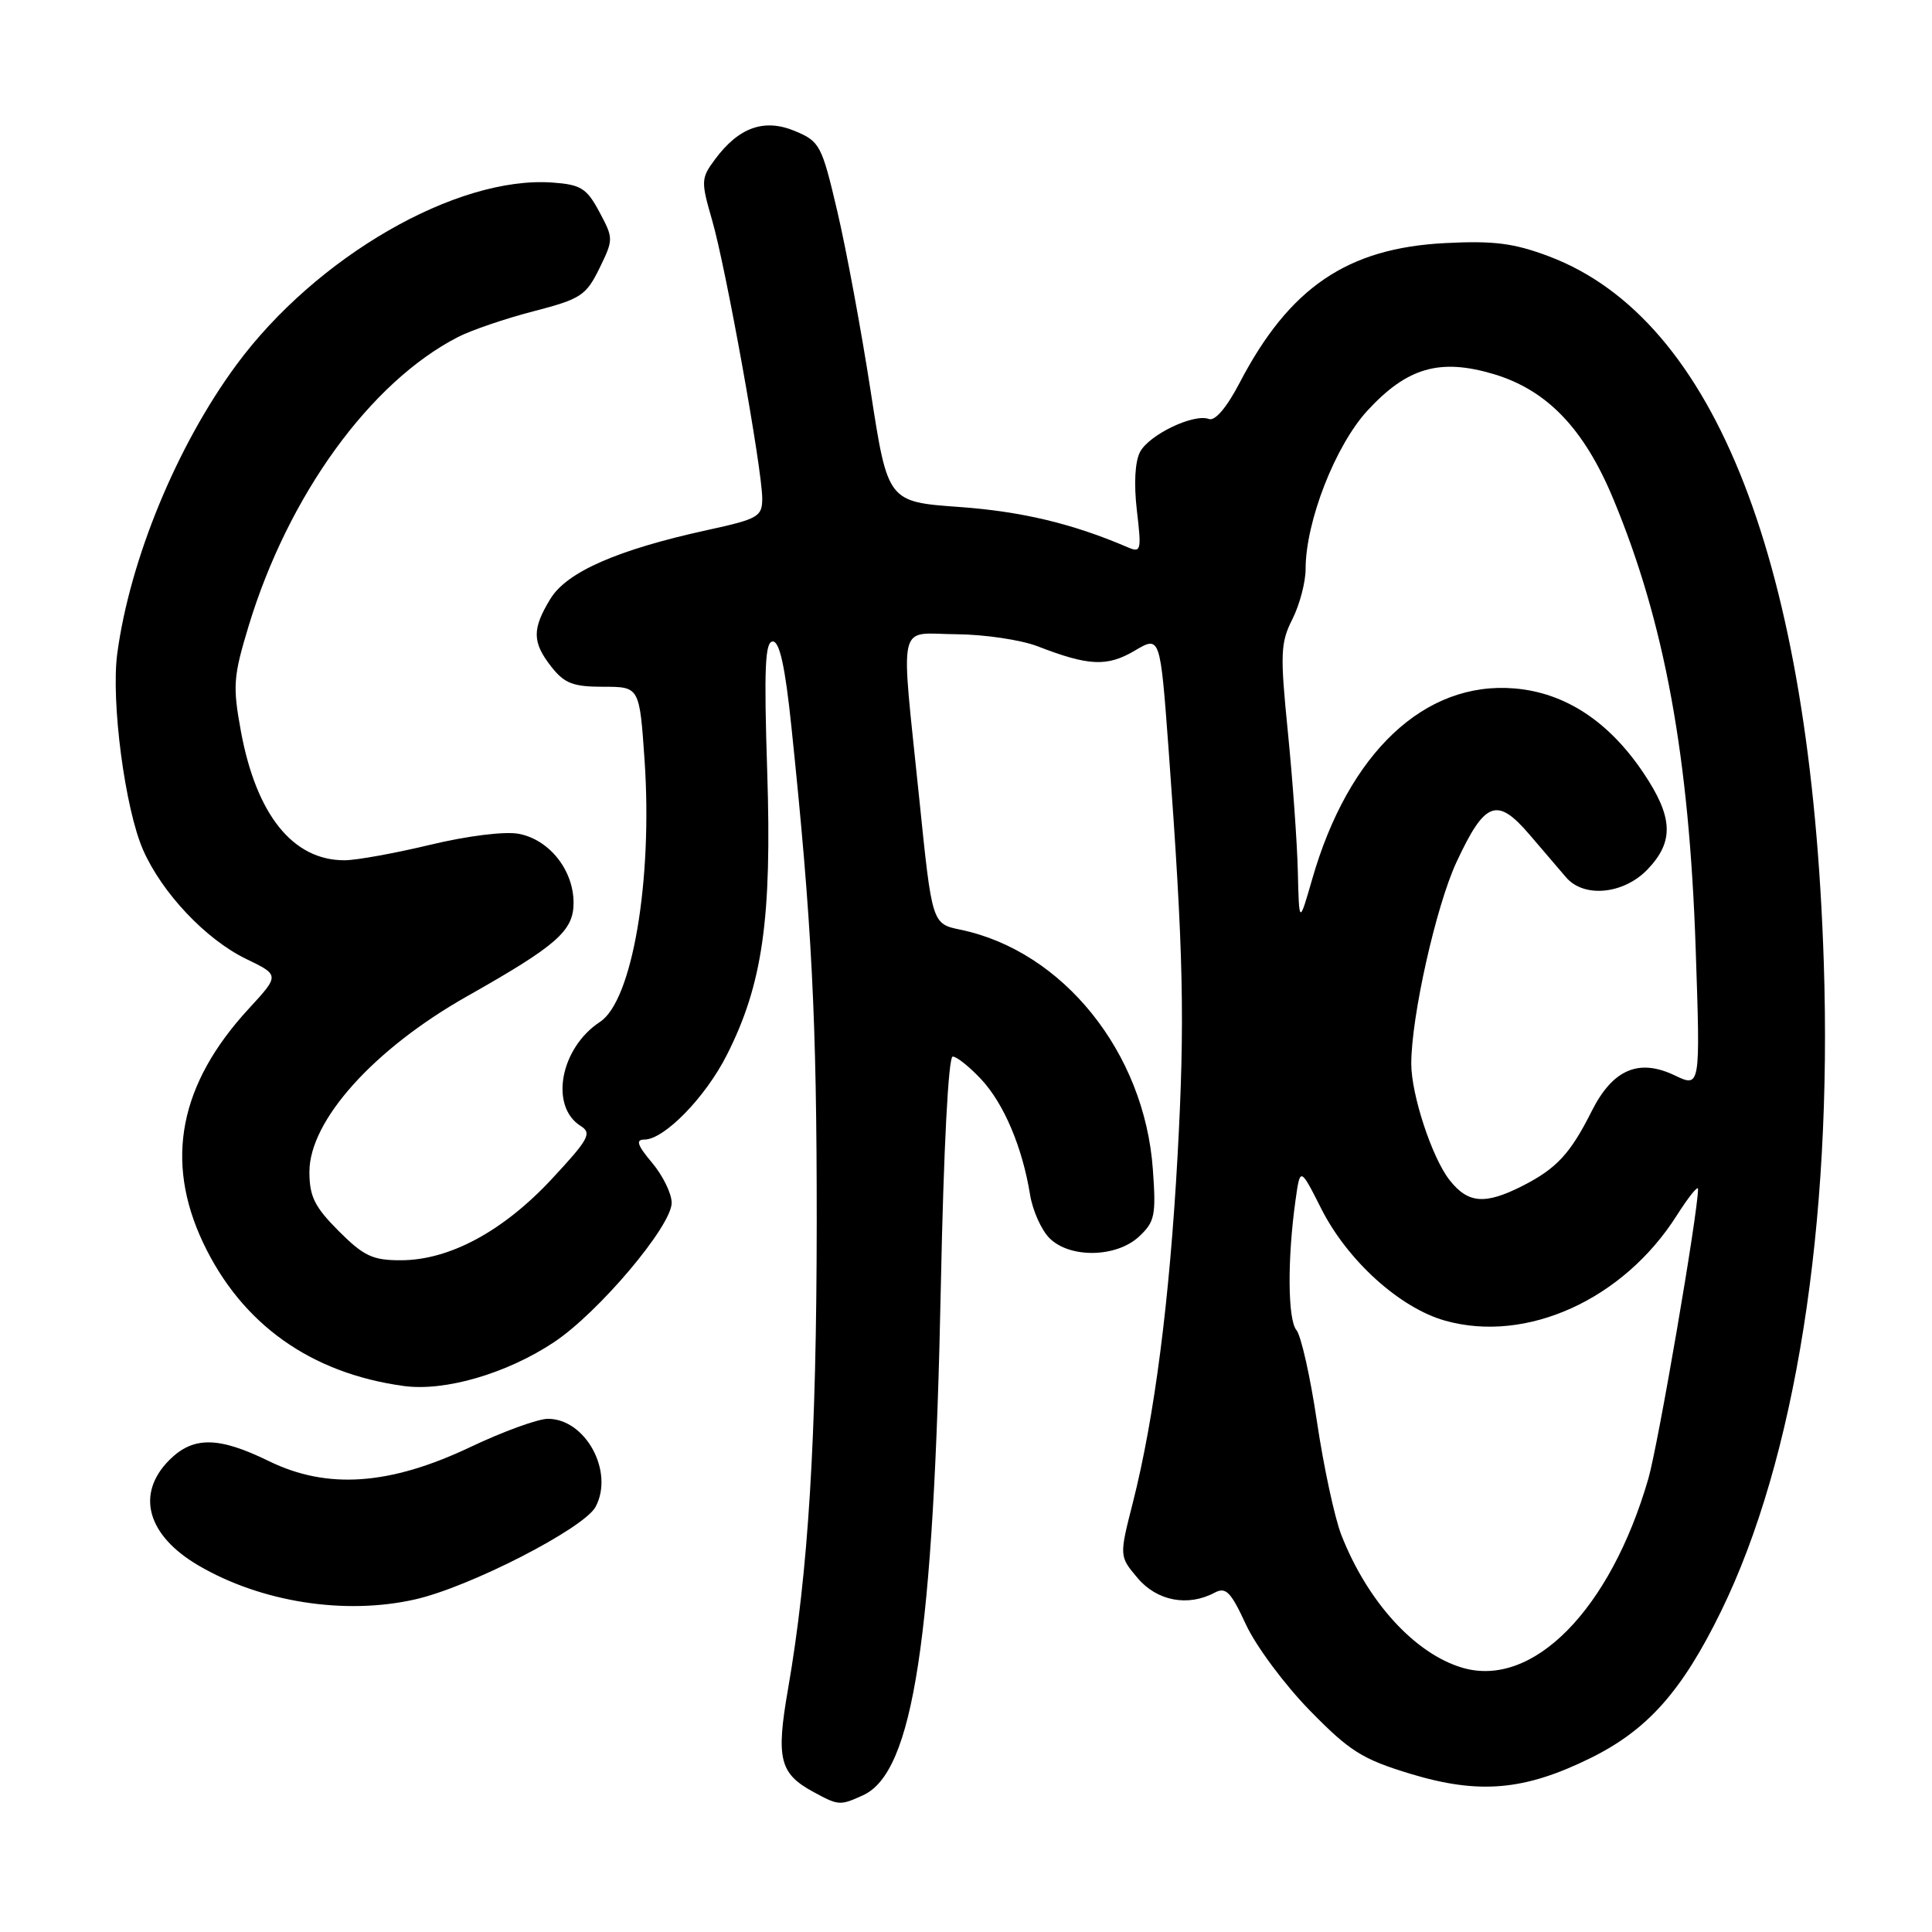 <?xml version="1.0" encoding="UTF-8" standalone="no"?>
<!DOCTYPE svg PUBLIC "-//W3C//DTD SVG 1.1//EN" "http://www.w3.org/Graphics/SVG/1.1/DTD/svg11.dtd" >
<svg xmlns="http://www.w3.org/2000/svg" xmlns:xlink="http://www.w3.org/1999/xlink" version="1.1" viewBox="0 0 256 256">
 <g >
 <path fill="currentColor"
d=" M 114.36 237.88 C 121.02 234.85 123.73 217.13 124.67 170.25 C 125.04 152.10 125.67 140.00 126.24 140.00 C 126.77 140.00 128.47 141.36 130.03 143.03 C 133.02 146.24 135.47 152.01 136.49 158.31 C 136.83 160.40 137.99 162.99 139.06 164.06 C 141.76 166.76 147.92 166.65 150.93 163.85 C 153.02 161.90 153.20 161.04 152.76 154.95 C 151.66 139.46 140.86 126.02 127.27 123.19 C 123.50 122.41 123.50 122.41 121.82 105.96 C 119.32 81.55 118.77 83.99 126.75 84.04 C 130.46 84.07 135.30 84.79 137.50 85.64 C 144.26 88.26 146.71 88.37 150.35 86.22 C 153.73 84.22 153.73 84.22 154.85 99.36 C 156.83 126.35 157.02 135.20 156.03 153.21 C 154.97 172.36 152.98 187.78 150.12 199.06 C 148.30 206.21 148.30 206.21 150.74 209.10 C 153.30 212.14 157.40 212.92 160.92 211.05 C 162.43 210.24 163.07 210.88 165.10 215.27 C 166.42 218.12 170.22 223.23 173.54 226.63 C 178.84 232.05 180.48 233.09 186.89 235.04 C 195.97 237.79 201.97 237.27 210.70 232.98 C 218.30 229.24 222.86 224.12 228.05 213.50 C 237.89 193.38 242.80 162.35 241.66 127.50 C 239.94 74.72 227.31 42.30 205.25 33.97 C 200.60 32.22 197.96 31.88 191.49 32.21 C 178.53 32.87 170.85 38.09 164.26 50.72 C 162.55 54.00 161.00 55.82 160.19 55.52 C 158.20 54.76 152.30 57.58 151.07 59.87 C 150.39 61.14 150.23 64.10 150.64 67.63 C 151.27 72.98 151.20 73.28 149.41 72.51 C 142.15 69.39 135.42 67.78 127.16 67.18 C 117.63 66.50 117.63 66.50 115.37 51.86 C 114.13 43.81 112.14 33.08 110.95 28.01 C 108.89 19.23 108.63 18.74 105.35 17.37 C 101.26 15.66 97.90 16.86 94.73 21.13 C 92.88 23.63 92.87 24.02 94.36 29.18 C 96.18 35.44 101.00 62.20 101.00 66.05 C 101.00 68.46 100.48 68.76 93.75 70.23 C 81.81 72.84 75.11 75.78 72.93 79.35 C 70.48 83.37 70.51 85.10 73.07 88.37 C 74.80 90.56 75.95 91.00 79.94 91.00 C 84.74 91.00 84.74 91.00 85.41 100.75 C 86.49 116.67 83.78 132.60 79.51 135.40 C 74.23 138.86 72.79 146.61 76.96 149.21 C 78.46 150.15 78.01 150.97 73.08 156.26 C 66.65 163.16 59.55 166.98 53.13 166.99 C 49.39 167.00 48.21 166.45 44.88 163.12 C 41.68 159.91 41.00 158.54 41.00 155.27 C 41.00 148.49 49.52 139.00 61.91 132.00 C 73.80 125.28 76.00 123.35 76.00 119.63 C 76.00 115.28 72.77 111.23 68.71 110.48 C 66.86 110.14 61.90 110.76 57.00 111.94 C 52.33 113.06 47.22 113.99 45.65 113.99 C 38.82 114.01 33.96 107.97 31.92 96.89 C 30.82 90.89 30.91 89.66 32.95 82.93 C 38.21 65.61 49.06 50.64 60.68 44.66 C 62.43 43.76 66.93 42.22 70.68 41.25 C 76.96 39.62 77.65 39.17 79.42 35.57 C 81.30 31.71 81.30 31.60 79.42 28.08 C 77.74 24.94 76.97 24.46 73.21 24.19 C 60.51 23.27 41.88 34.02 31.32 48.35 C 23.44 59.04 17.22 74.12 15.54 86.58 C 14.69 92.93 16.56 107.16 18.96 112.62 C 21.47 118.33 27.28 124.47 32.59 127.05 C 37.06 129.21 37.06 129.21 32.96 133.66 C 23.76 143.64 21.78 153.81 26.92 164.68 C 32.02 175.44 41.15 181.96 53.49 183.65 C 58.93 184.40 67.12 182.02 73.39 177.86 C 79.28 173.96 89.00 162.46 89.00 159.38 C 89.00 158.16 87.83 155.77 86.41 154.08 C 84.44 151.74 84.20 151.00 85.38 151.00 C 88.01 151.00 93.47 145.41 96.31 139.79 C 101.05 130.43 102.29 121.74 101.66 102.25 C 101.22 88.55 101.37 85.00 102.40 85.00 C 103.30 85.00 104.04 88.34 104.86 96.25 C 107.58 122.32 108.23 135.02 108.22 162.00 C 108.20 190.57 107.11 208.30 104.42 223.79 C 102.81 233.04 103.29 235.01 107.78 237.44 C 111.12 239.26 111.31 239.27 114.36 237.88 Z  M 55.00 211.93 C 62.23 210.30 77.39 202.52 78.92 199.66 C 81.40 195.01 77.60 188.00 72.60 188.00 C 71.29 188.00 66.67 189.68 62.35 191.73 C 51.66 196.81 43.37 197.39 35.64 193.61 C 28.96 190.34 25.61 190.30 22.45 193.45 C 17.96 197.94 19.47 203.43 26.29 207.43 C 34.60 212.30 45.70 214.04 55.00 211.93 Z  M 193.79 220.99 C 187.49 219.14 181.20 212.25 177.73 203.38 C 176.85 201.12 175.40 194.39 174.51 188.42 C 173.63 182.46 172.40 176.98 171.78 176.24 C 170.63 174.85 170.57 166.84 171.66 159.06 C 172.28 154.63 172.28 154.63 175.09 160.19 C 178.57 167.06 185.50 173.32 191.50 175.00 C 202.29 178.02 215.11 172.20 222.17 161.07 C 223.73 158.62 225.00 157.03 225.00 157.55 C 224.99 160.72 219.72 191.43 218.41 195.95 C 213.38 213.29 203.13 223.72 193.79 220.99 Z  M 192.07 156.36 C 189.75 153.41 187.00 145.05 187.00 140.95 C 187.00 134.70 190.29 120.04 192.99 114.24 C 196.76 106.15 198.35 105.55 202.66 110.58 C 204.50 112.74 206.69 115.29 207.51 116.25 C 209.87 119.02 215.15 118.50 218.31 115.20 C 221.85 111.50 221.71 108.28 217.75 102.39 C 213.15 95.56 207.37 91.78 200.67 91.22 C 188.76 90.23 178.68 99.74 173.87 116.50 C 172.14 122.50 172.14 122.50 171.97 115.50 C 171.88 111.65 171.28 103.33 170.65 97.00 C 169.61 86.62 169.67 85.16 171.25 82.04 C 172.21 80.13 173.00 77.14 173.00 75.39 C 173.00 69.11 176.94 59.03 181.19 54.41 C 186.45 48.70 190.77 47.45 197.89 49.56 C 204.98 51.67 209.89 56.78 213.76 66.09 C 220.58 82.47 223.83 100.23 224.69 125.81 C 225.31 144.12 225.31 144.12 221.90 142.49 C 217.14 140.22 213.70 141.70 210.92 147.21 C 208.09 152.85 206.27 154.82 201.79 157.11 C 196.78 159.66 194.53 159.49 192.07 156.36 Z "/>
</g>
</svg>